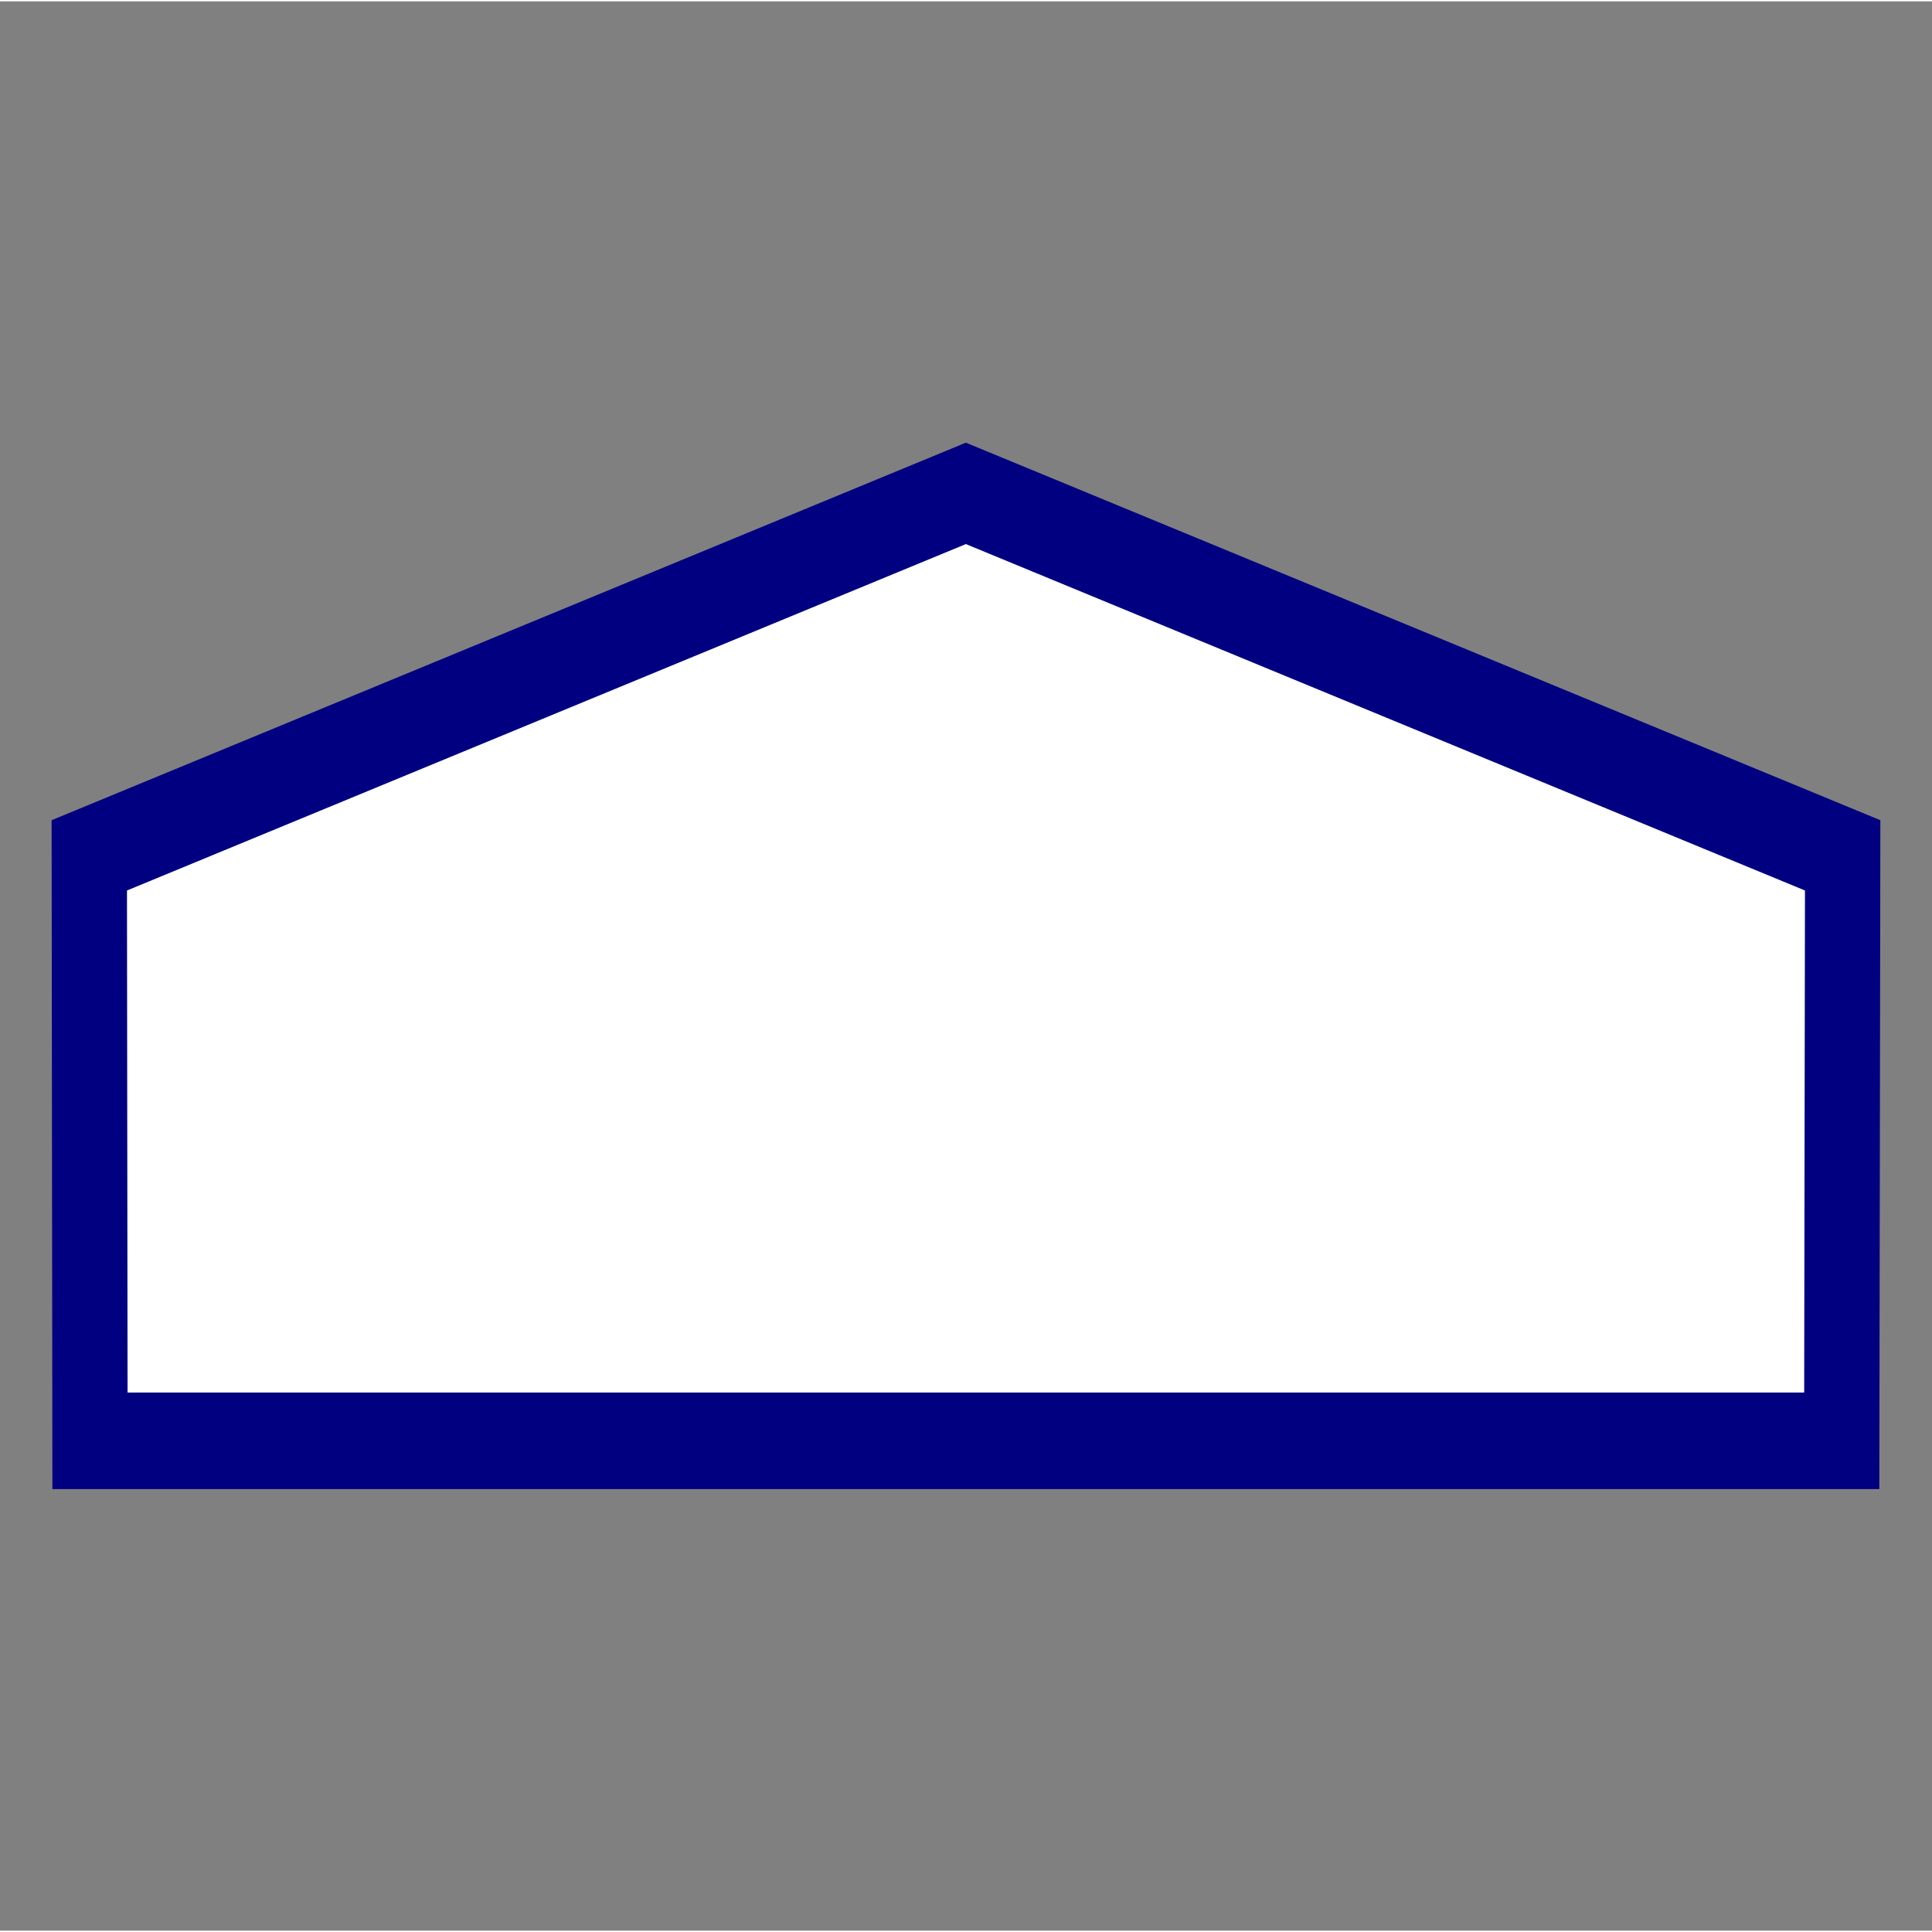 <?xml version="1.0" encoding="UTF-8" standalone="no"?>
<svg
   xmlns:dc="http://purl.org/dc/elements/1.1/"
   xmlns:cc="http://creativecommons.org/ns#"
   xmlns:rdf="http://www.w3.org/1999/02/22-rdf-syntax-ns#"
   xmlns:svg="http://www.w3.org/2000/svg"
   xmlns="http://www.w3.org/2000/svg"
   xmlns:sodipodi="http://sodipodi.sourceforge.net/DTD/sodipodi-0.dtd"
   xmlns:inkscape="http://www.inkscape.org/namespaces/inkscape"
   width="85pt"
   height="85pt"
   viewBox="0 0 85.12 85"
   version="1.1"
   id="svg2207"
   sodipodi:docname="house.svg"
   inkscape:version="1.0.2 (e86c870879, 2021-01-15)">
  <rect x="0" y="0" width="85.12" height="85" fill="#808080" stroke="none"/>
  <defs
     id="defs2211" />
  <sodipodi:namedview
     pagecolor="#ffffff"
     bordercolor="#666666"
     borderopacity="1"
     objecttolerance="10"
     gridtolerance="10"
     guidetolerance="10"
     inkscape:pageopacity="0"
     inkscape:pageshadow="2"
     inkscape:window-width="640"
     inkscape:window-height="480"
     id="namedview2209"
     showgrid="false"
     fit-margin-top="0"
     fit-margin-left="0"
     fit-margin-right="0"
     fit-margin-bottom="0"
     inkscape:zoom="6.7320725"
     inkscape:cx="53.631362"
     inkscape:cy="50.706485"
     inkscape:current-layer="svg2207" />
  <g
     id="g2223"
     transform="translate(2.274,19.485)">
    <polygon
       fill="none"
       stroke="#000000"
       points="-0.06,-23.56 -0.03,-3.44 77.15,-3.44 77.19,-23.56 38.56,-36 "
       id="polygon2201"
       transform="matrix(1,0,0,1.282,1.72,48.344)"
       style="fill:#ffffff;stroke:#000080;stroke-width:3.317;stroke-miterlimit:4;stroke-dasharray:none" />
  </g>
</svg>
